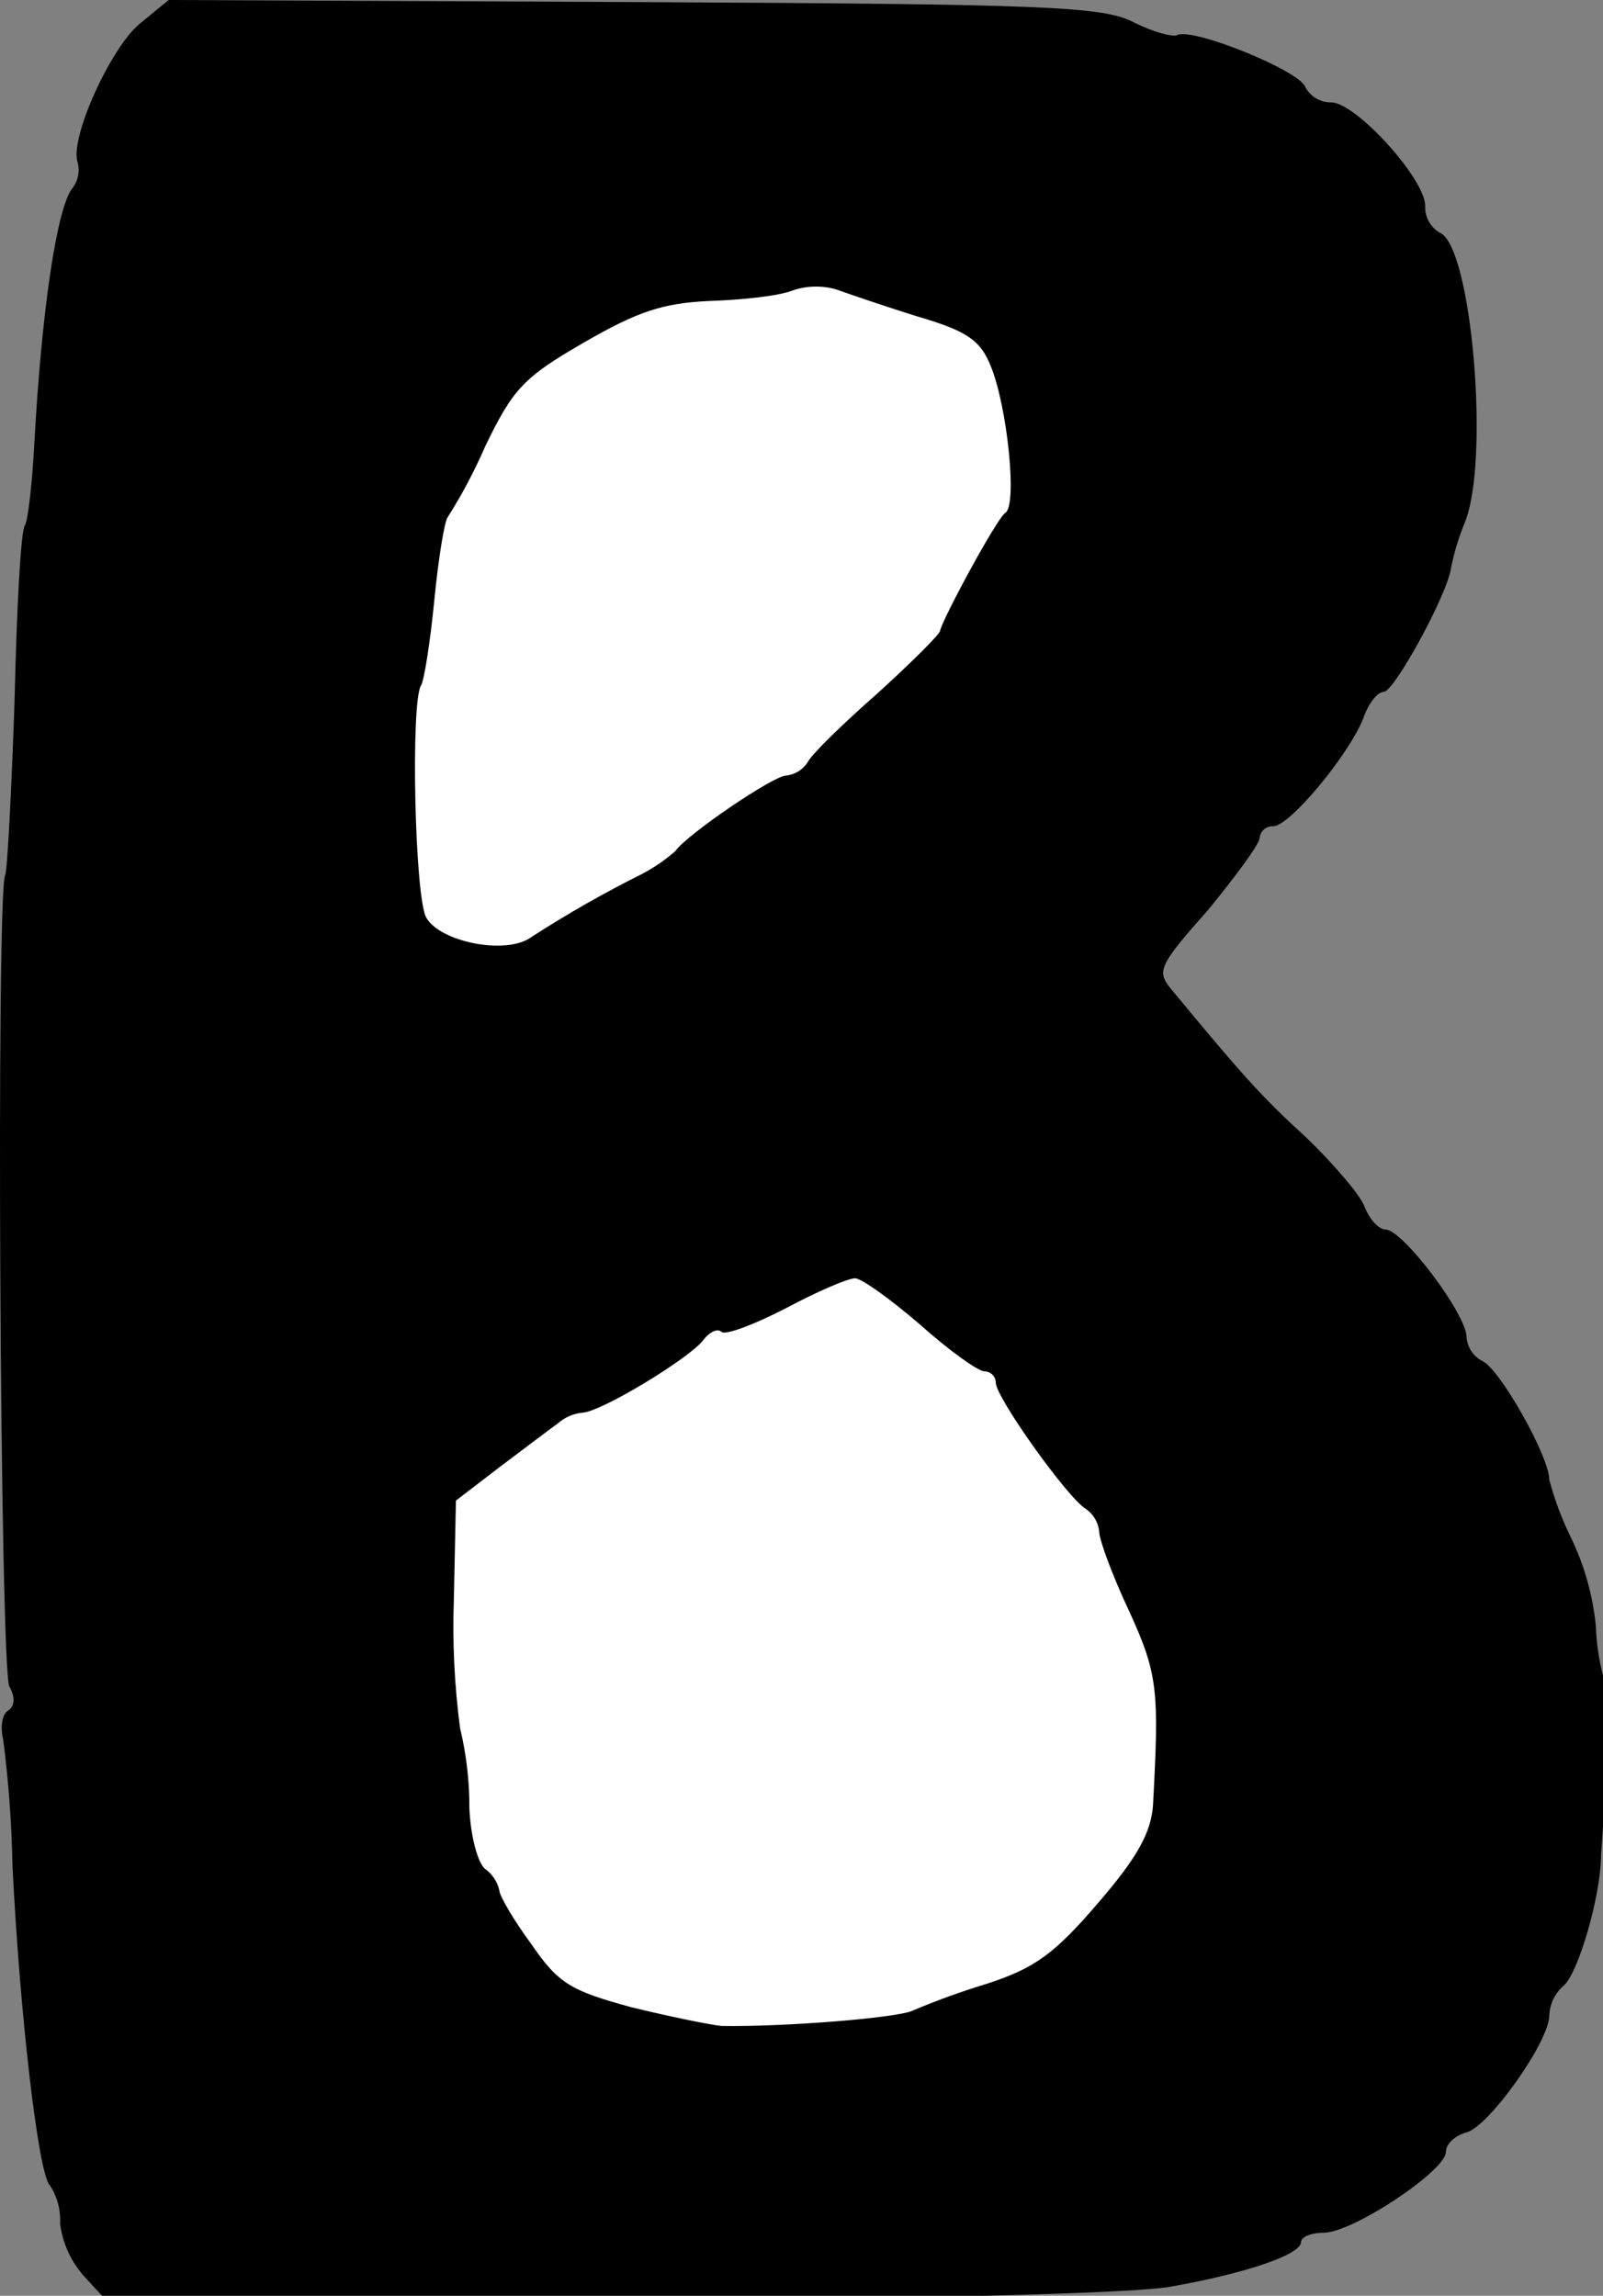 <?xml version="1.0" ?>
<svg xmlns="http://www.w3.org/2000/svg" version="1.1" width="155" height="222">
  <rect width="100%" height="100%" fill="#808080" stroke="none"/>
  <defs/>
  <g>
    <path d="M 13.507 2.3 C 10.707 4.6 6.707 13.4 7.507 15.7 C 7.735 16.566 7.55 17.488 7.007 18.2 C 5.507 20.0 4.007 30.1 3.307 43.1 C 3.107 46.8 2.707 50.3 2.407 50.8 C 2.007 51.3 1.607 59.0 1.407 67.8 C 1.107 76.6 0.707 84.2 0.507 84.6 C -0.393 86.1 0.007 161.4 0.907 163.1 C 1.507 164.1 1.407 165.0 0.807 165.4 C 0.207 165.7 0.007 167.0 0.307 168.2 C 0.83 172.247 1.13 176.32 1.207 180.4 C 1.907 194.7 3.707 210.2 4.807 211.3 C 5.532 212.393 5.883 213.691 5.807 215.0 C 6.049 216.94 6.888 218.757 8.207 220.2 L 10.607 222.8 L 58.907 222.5 C 88.107 222.3 109.707 221.8 113.307 221.1 C 120.607 219.8 125.807 218.0 125.807 216.8 C 125.807 216.3 126.807 215.9 128.007 215.9 C 130.807 215.9 139.807 209.9 139.807 208.1 C 139.807 207.3 140.707 206.5 141.807 206.2 C 144.007 205.6 149.807 197.4 149.807 194.9 C 149.851 193.781 150.358 192.73 151.207 192.0 C 152.607 190.8 154.807 183.3 154.807 179.4 C 154.907 178.3 155.107 174.6 155.407 171.1 C 155.707 167.6 155.707 164.0 155.307 163.1 C 154.707 161.188 154.371 159.203 154.307 157.2 C 154.01 154.248 153.198 151.371 151.907 148.7 C 151.026 146.907 150.322 145.031 149.807 143.1 C 149.807 140.8 144.907 132.2 143.307 131.6 C 142.445 131.142 141.879 130.273 141.807 129.3 C 141.807 127.1 135.707 119.0 134.007 118.9 C 133.307 118.9 132.407 117.9 131.907 116.6 C 131.407 115.4 128.807 112.4 126.207 109.9 C 121.907 106.0 119.907 103.7 113.207 95.6 C 111.807 93.9 112.107 93.3 116.807 88.0 C 119.507 84.7 121.807 81.6 121.807 81.0 C 121.875 80.344 122.449 79.859 123.107 79.9 C 124.707 79.9 130.407 73.0 131.807 69.5 C 132.307 68.0 133.207 66.9 133.807 66.9 C 134.807 66.9 140.007 57.4 140.307 54.9 C 140.605 53.429 141.04 51.989 141.607 50.6 C 144.107 44.7 142.307 23.7 139.207 22.5 C 138.296 21.958 137.758 20.959 137.807 19.9 C 137.807 17.3 131.107 9.9 128.707 9.9 C 127.657 9.913 126.69 9.333 126.207 8.4 C 125.607 6.8 115.207 2.6 113.807 3.4 C 113.407 3.6 111.507 3.1 109.707 2.2 C 106.707 0.6 101.407 0.4 61.307 0.2 L 16.307 -9.39803790345195e-14 L 13.507 2.3" stroke-width="1.0" fill="rgb(0, 0, 0)" opacity="1.0"/>
    <path d="M 88.7 30.6 C 93.5 32.0 94.8 32.9 95.8 35.4 C 97.4 39.3 98.4 48.9 97.2 49.6 C 96.4 50.1 91.1 59.9 90.9 61.0 C 90.9 61.3 88.2 64.0 84.9 67.0 C 81.6 69.9 78.5 72.9 78.1 73.7 C 77.635 74.431 76.862 74.91 76.0 75.0 C 74.8 75.0 66.4 80.7 65.3 82.3 C 64.324 83.158 63.25 83.896 62.1 84.5 C 58.424 86.334 54.851 88.371 51.4 90.6 C 49.0 92.4 42.5 91.1 41.2 88.7 C 40.1 86.6 39.7 68.0 40.7 66.3 C 41.0 65.9 41.6 62.1 42.0 58.0 C 42.4 53.9 43.0 50.3 43.3 50.0 C 44.672 47.828 45.875 45.555 46.9 43.2 C 49.6 37.6 50.6 36.5 56.5 33.1 C 61.7 30.1 64.1 29.3 68.7 29.1 C 71.8 29.0 75.4 28.6 76.6 28.1 C 77.988 27.619 79.491 27.584 80.9 28.0 C 82.0 28.4 85.5 29.6 88.7 30.6" stroke-width="1.0" fill="rgb(255, 255, 255)" opacity="1.0"/>
    <path d="M 88.986 128.108 C 91.786 130.608 94.586 132.608 95.186 132.608 C 95.791 132.613 96.281 133.102 96.286 133.708 C 96.286 135.108 103.186 144.808 104.986 145.908 C 105.723 146.413 106.199 147.218 106.286 148.108 C 106.286 148.908 107.586 152.408 109.186 155.808 C 111.986 161.908 112.086 163.508 111.486 174.608 C 111.286 177.208 109.986 179.608 106.186 184.008 C 101.986 188.908 100.086 190.308 95.486 191.808 C 93.042 192.549 90.639 193.416 88.286 194.408 C 86.986 195.108 75.986 196.008 69.786 195.908 C 68.686 195.808 64.786 195.008 61.086 194.108 C 55.186 192.508 53.986 191.808 51.386 188.008 C 49.686 185.708 48.286 183.308 48.286 182.808 C 48.095 181.958 47.596 181.21 46.886 180.708 C 46.186 180.108 45.486 177.508 45.386 174.808 C 45.394 172.214 45.092 169.629 44.486 167.108 C 43.938 162.965 43.737 158.784 43.886 154.608 L 44.086 145.108 L 48.386 141.808 C 50.786 140.008 53.286 138.108 53.986 137.608 C 54.632 137.046 55.435 136.697 56.286 136.608 C 57.986 136.608 66.586 131.408 67.986 129.608 C 68.586 128.808 69.386 128.408 69.786 128.808 C 70.186 129.108 72.886 128.108 75.986 126.508 C 78.986 124.908 81.986 123.608 82.686 123.608 C 83.286 123.608 86.086 125.608 88.986 128.108" stroke-width="1.0" fill="rgb(255, 255, 255)" opacity="1.0"/>
  </g>
</svg>
